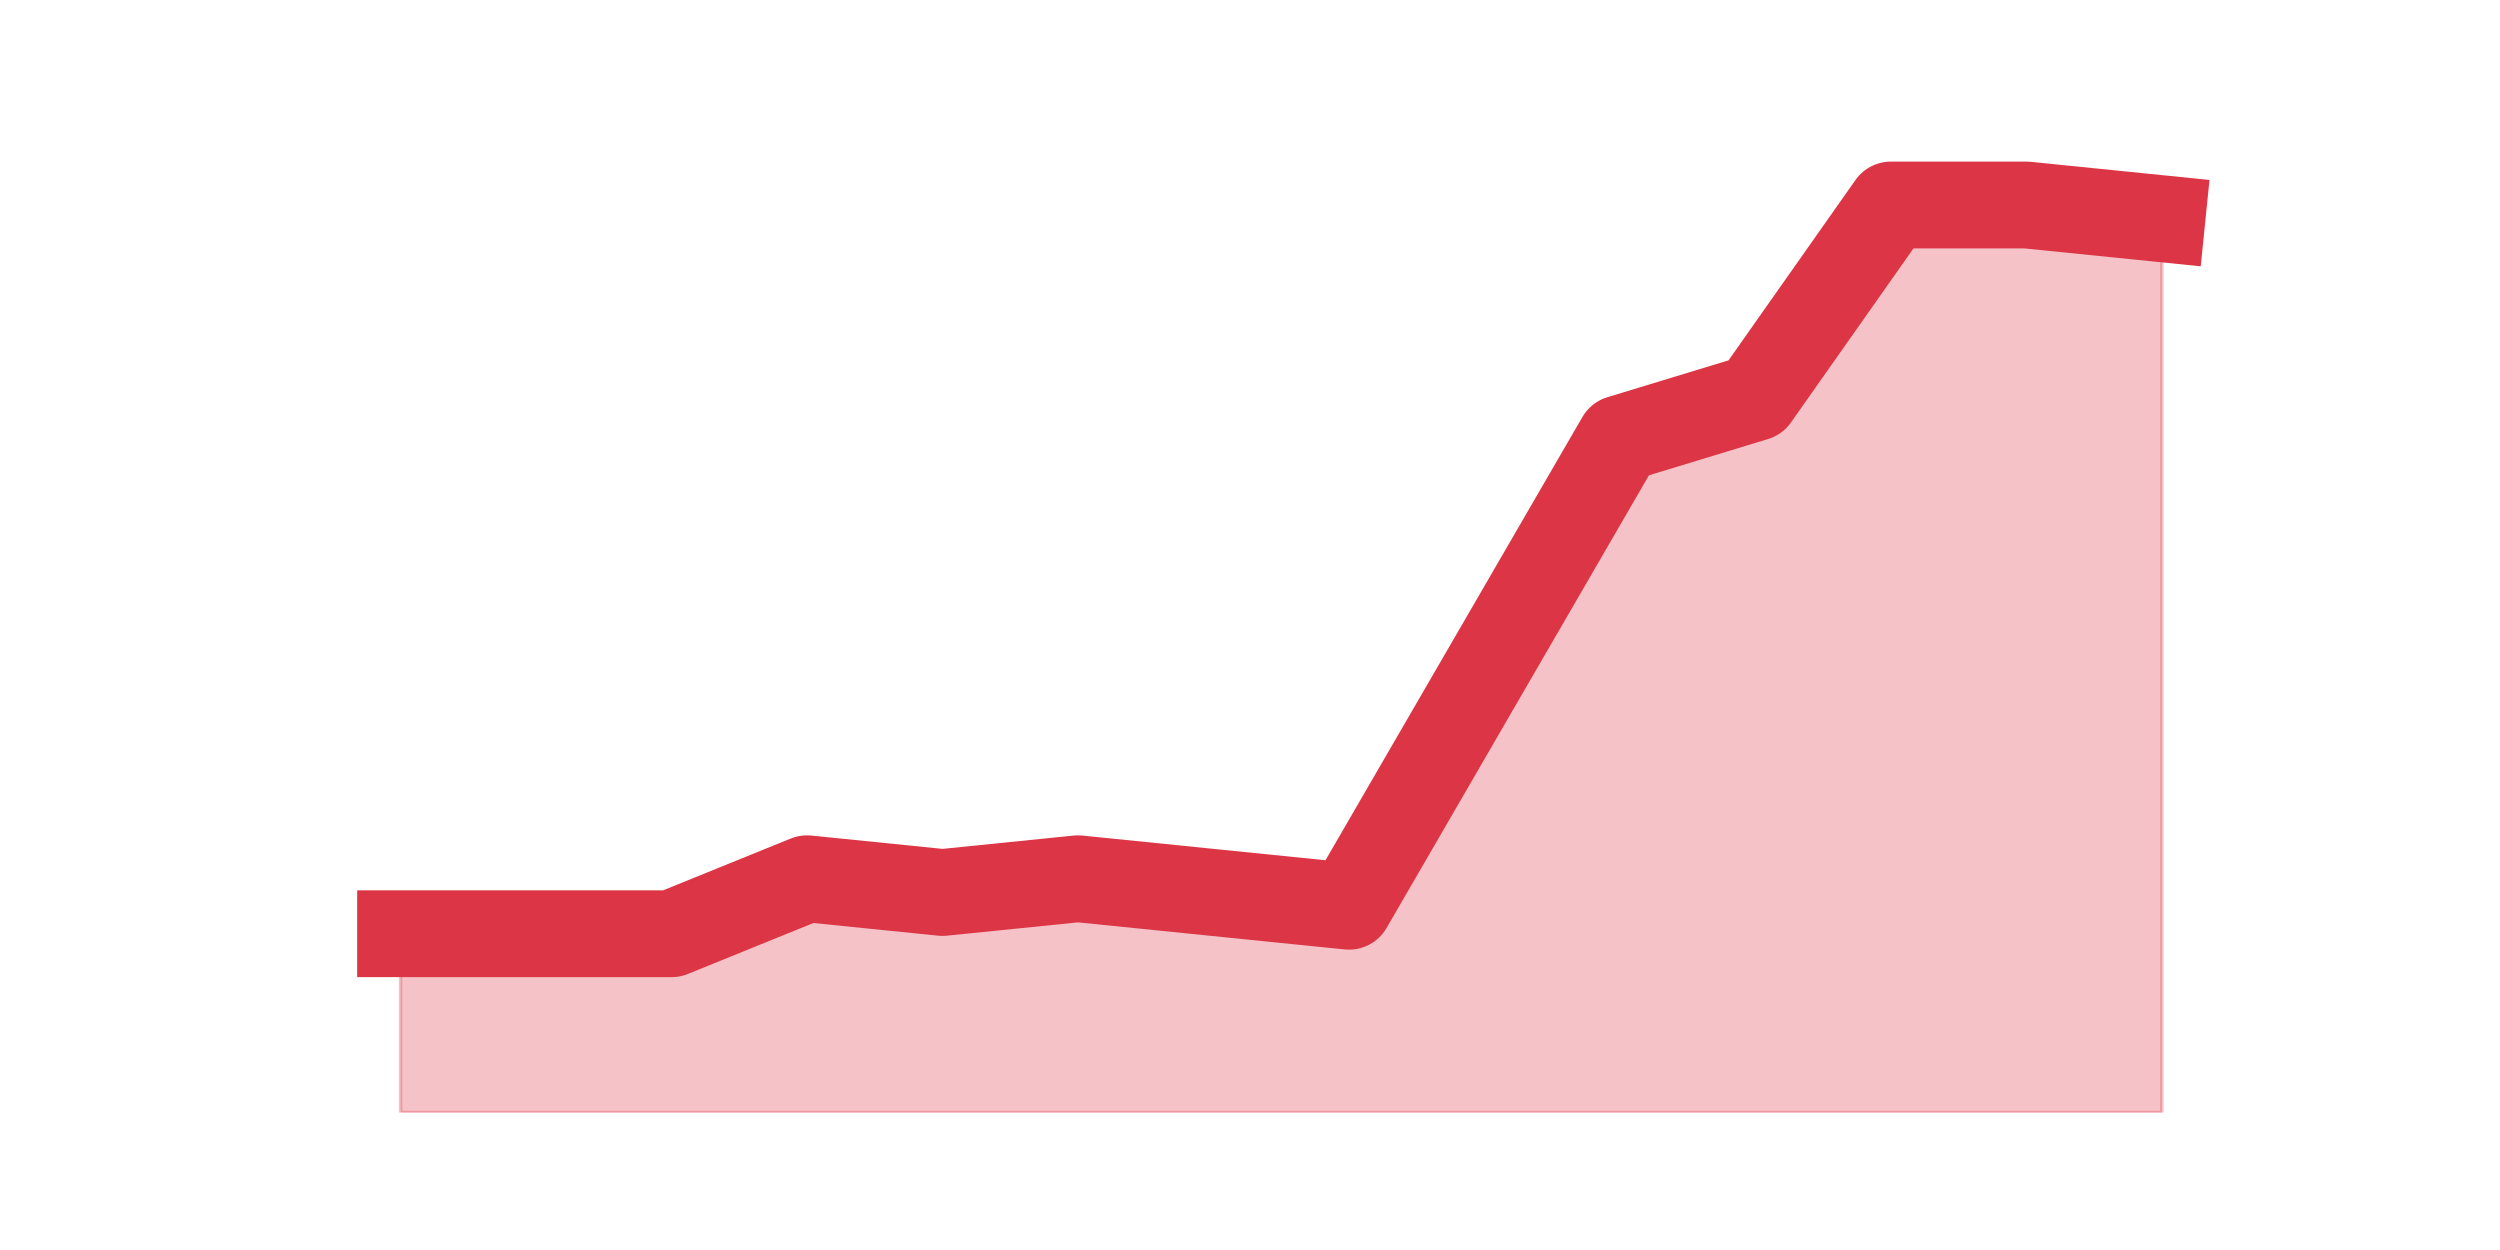 <?xml version="1.0" encoding="utf-8" standalone="no"?>
<!DOCTYPE svg PUBLIC "-//W3C//DTD SVG 1.1//EN"
  "http://www.w3.org/Graphics/SVG/1.1/DTD/svg11.dtd">
<svg height="360pt" version="1.1" viewBox="0 0 720 360" width="720pt" xmlns="http://www.w3.org/2000/svg" xmlns:xlink="http://www.w3.org/1999/xlink">
 <defs>
  <style type="text/css">*{stroke-linecap:butt;stroke-linejoin:round;}</style>
 </defs>
 <g id="figure_1">
  <g id="patch_1">
   <path d="M 0 360 
L 720 360 
L 720 0 
L 0 0 
z
" style="fill:none;"/>
  </g>
  <g id="axes_1">
   <g id="matplotlib.axis_1"/>
   <g id="matplotlib.axis_2"/>
   <g id="PolyCollection_1">
    <defs>
     <path d="M 115.364 -91.08 
L 115.364 -39.6 
L 154.385 -39.6 
L 193.406 -39.6 
L 232.427 -39.6 
L 271.448 -39.6 
L 310.469 -39.6 
L 349.49 -39.6 
L 388.51 -39.6 
L 427.531 -39.6 
L 466.552 -39.6 
L 505.573 -39.6 
L 544.594 -39.6 
L 583.615 -39.6 
L 622.636 -39.6 
L 622.636 -297 
L 622.636 -297 
L 583.615 -300.96 
L 544.594 -300.96 
L 505.573 -245.52 
L 466.552 -233.64 
L 427.531 -166.32 
L 388.51 -99 
L 349.49 -102.96 
L 310.469 -106.92 
L 271.448 -102.96 
L 232.427 -106.92 
L 193.406 -91.08 
L 154.385 -91.08 
L 115.364 -91.08 
z
" id="m5923bb4265" style="stroke:#dc3545;stroke-opacity:0.3;"/>
    </defs>
    <g clip-path="url(#pd3e468c63a)">
     <use style="fill:#dc3545;fill-opacity:0.3;stroke:#dc3545;stroke-opacity:0.3;" x="0" xlink:href="#m5923bb4265" y="360"/>
    </g>
   </g>
   <g id="line2d_1">
    <path clip-path="url(#pd3e468c63a)" d="M 115.364 268.92 
L 154.385 268.92 
L 193.406 268.92 
L 232.427 253.08 
L 271.448 257.04 
L 310.469 253.08 
L 349.49 257.04 
L 388.51 261 
L 427.531 193.68 
L 466.552 126.36 
L 505.573 114.48 
L 544.594 59.04 
L 583.615 59.04 
L 622.636 63 
" style="fill:none;stroke:#dc3545;stroke-linecap:square;stroke-width:25;"/>
   </g>
  </g>
 </g>
 <defs>
  <clipPath id="pd3e468c63a">
   <rect height="277.2" width="558" x="90" y="43.2"/>
  </clipPath>
 </defs>
</svg>
